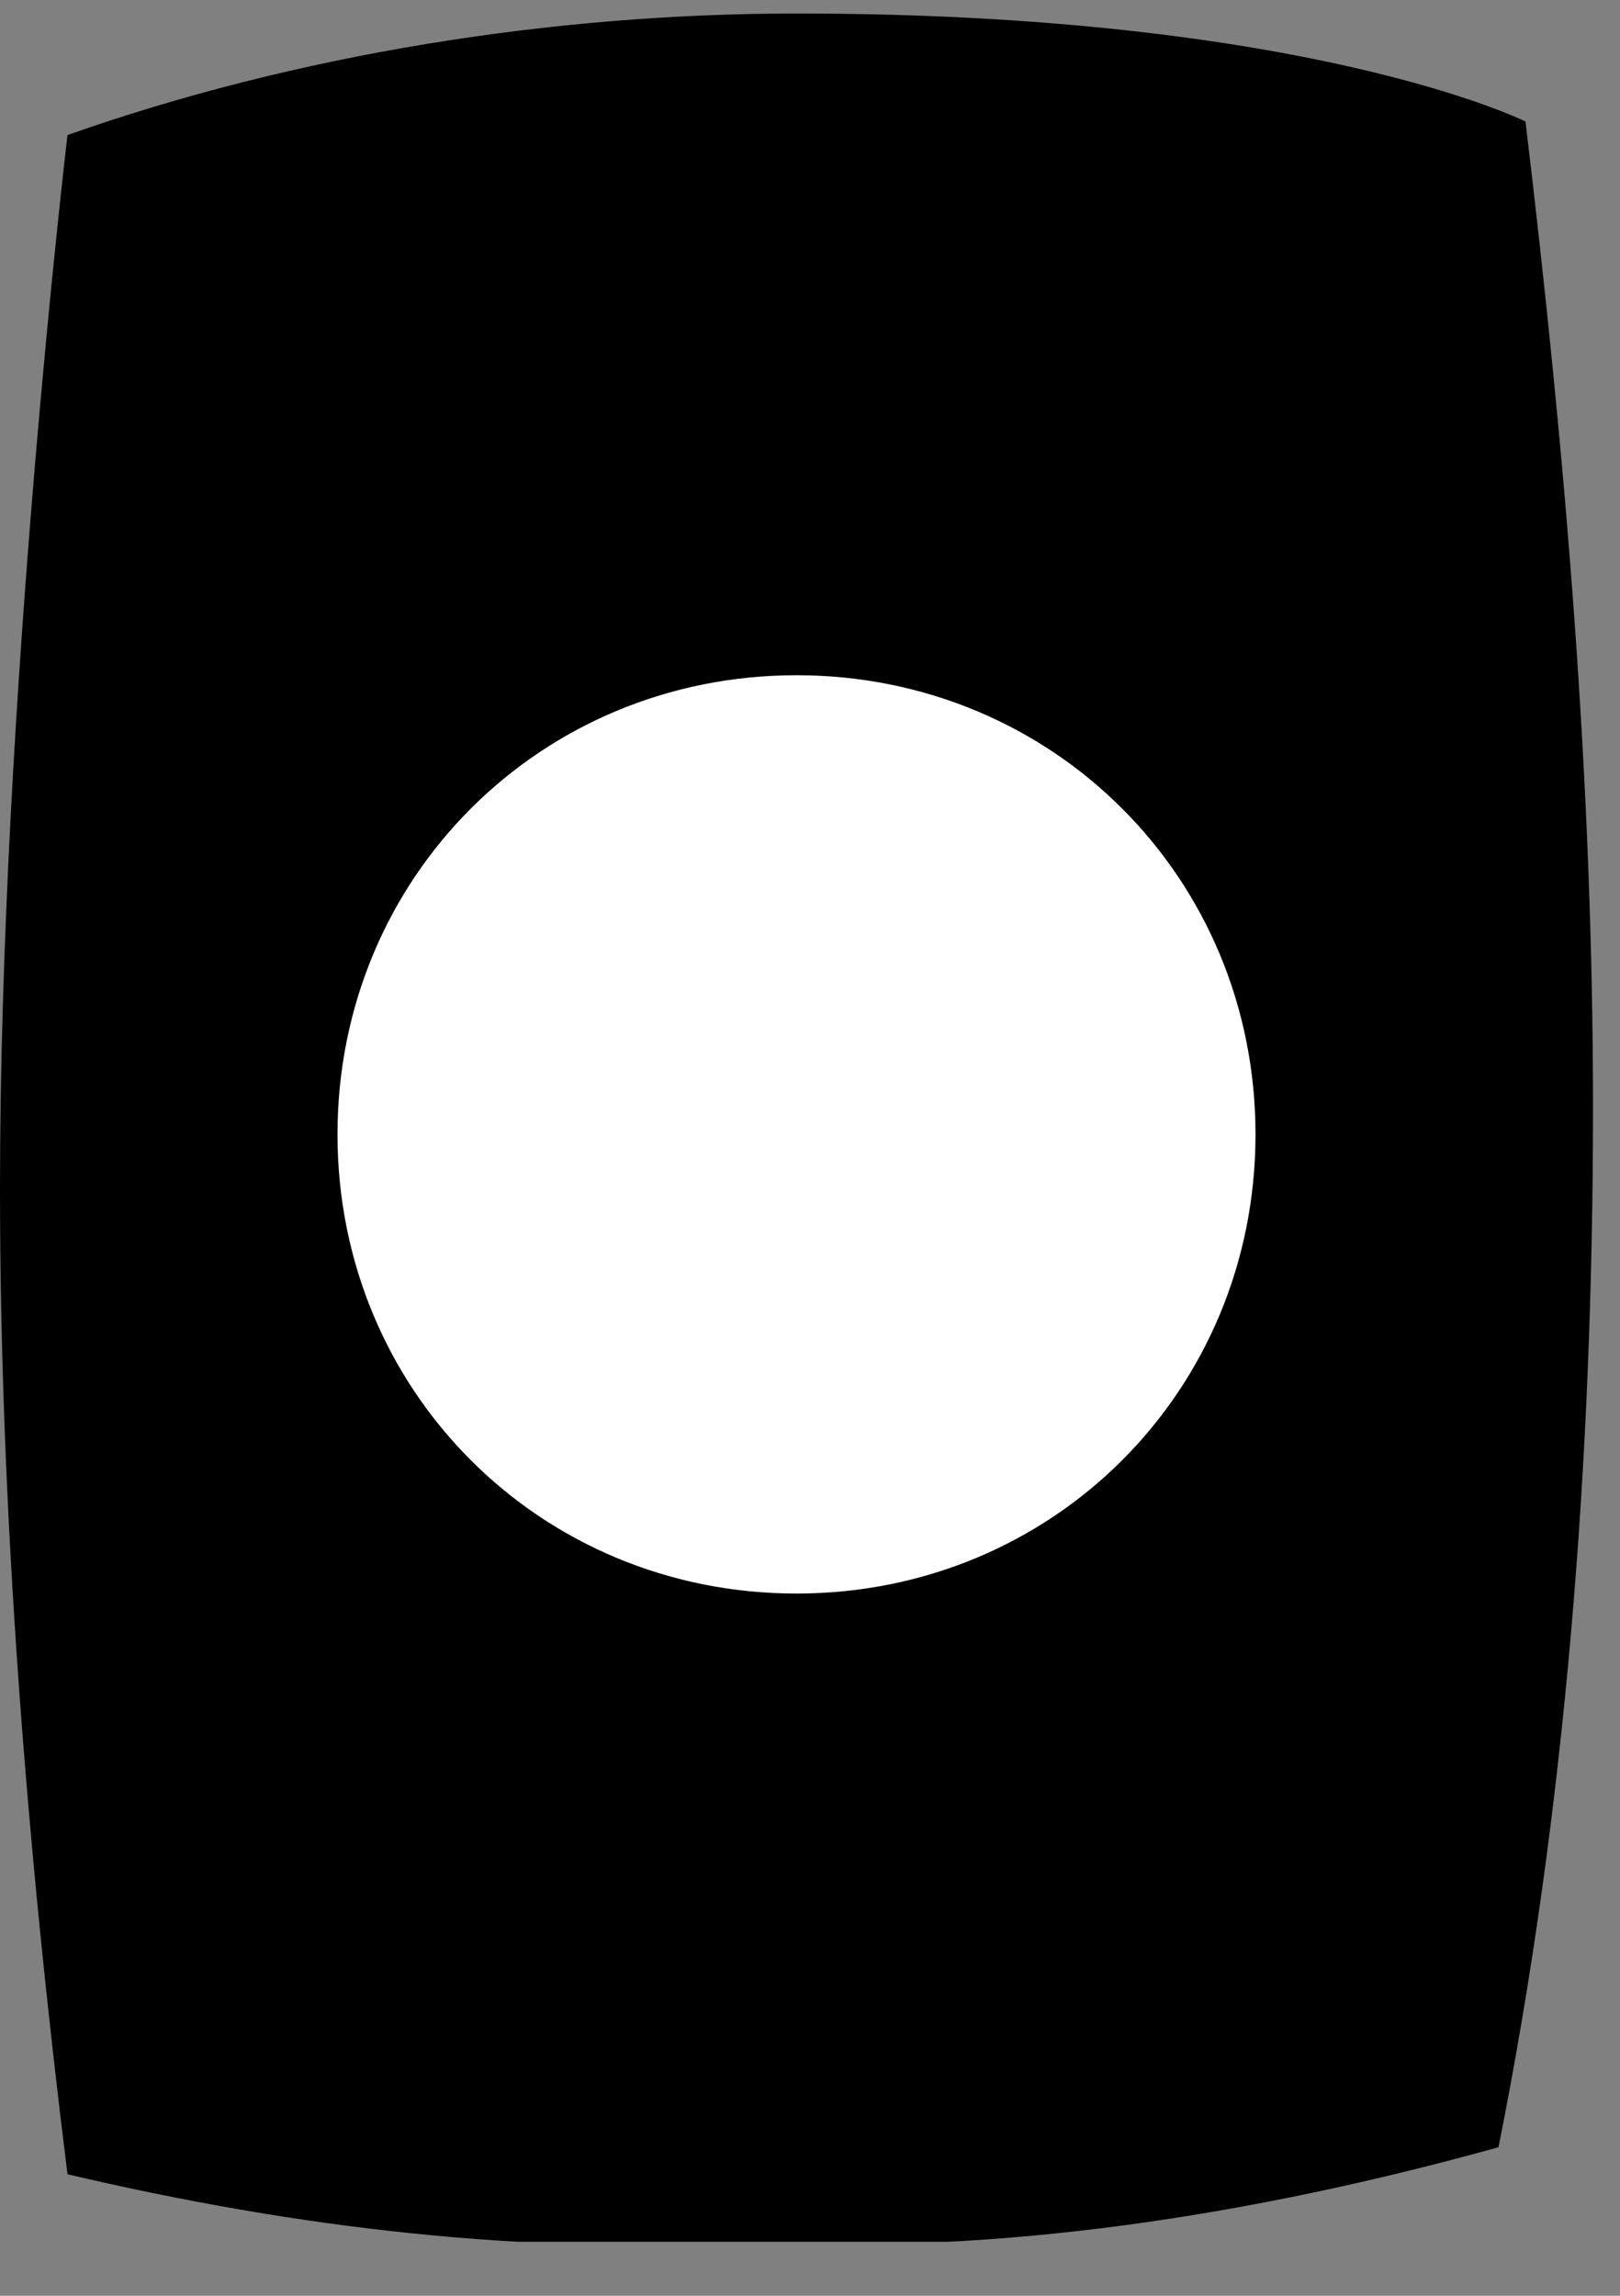 <svg width="12" height="17" viewBox="0 0 12 17" fill="none" xmlns="http://www.w3.org/2000/svg">
<rect x="0" y="0" width="12" height="17" fill="#808080" stroke="none"/>
<g clip-path="url(#clip0_160_119)">
<path d="M11.3 0.9C11.3 0.9 9.7 0.1 5.9 0.1C4.1 0.1 2.2 0.4 0.5 1C0.5 1 0 5.2 0 8.8C0 11.2 0.2 13.7 0.5 16.1C2.2 16.5 3.9 16.7 5.6 16.6C7.4 16.7 9.3 16.4 11.1 15.9C11.6 13.4 11.8 10.8 11.8 8.2C11.8 5.8 11.6 3.4 11.3 0.9Z" fill="black"/>
<path d="M5.9 11.8C4 11.8 2.5 10.3 2.5 8.4C2.5 6.5 4 5 5.9 5C7.8 5 9.3 6.5 9.3 8.4C9.3 10.3 7.8 11.8 5.9 11.8Z" fill="white"/>
</g>
<defs>
<clipPath id="clip0_160_119">
<rect width="11.8" height="16.6" fill="white"/>
</clipPath>
</defs>
</svg>
